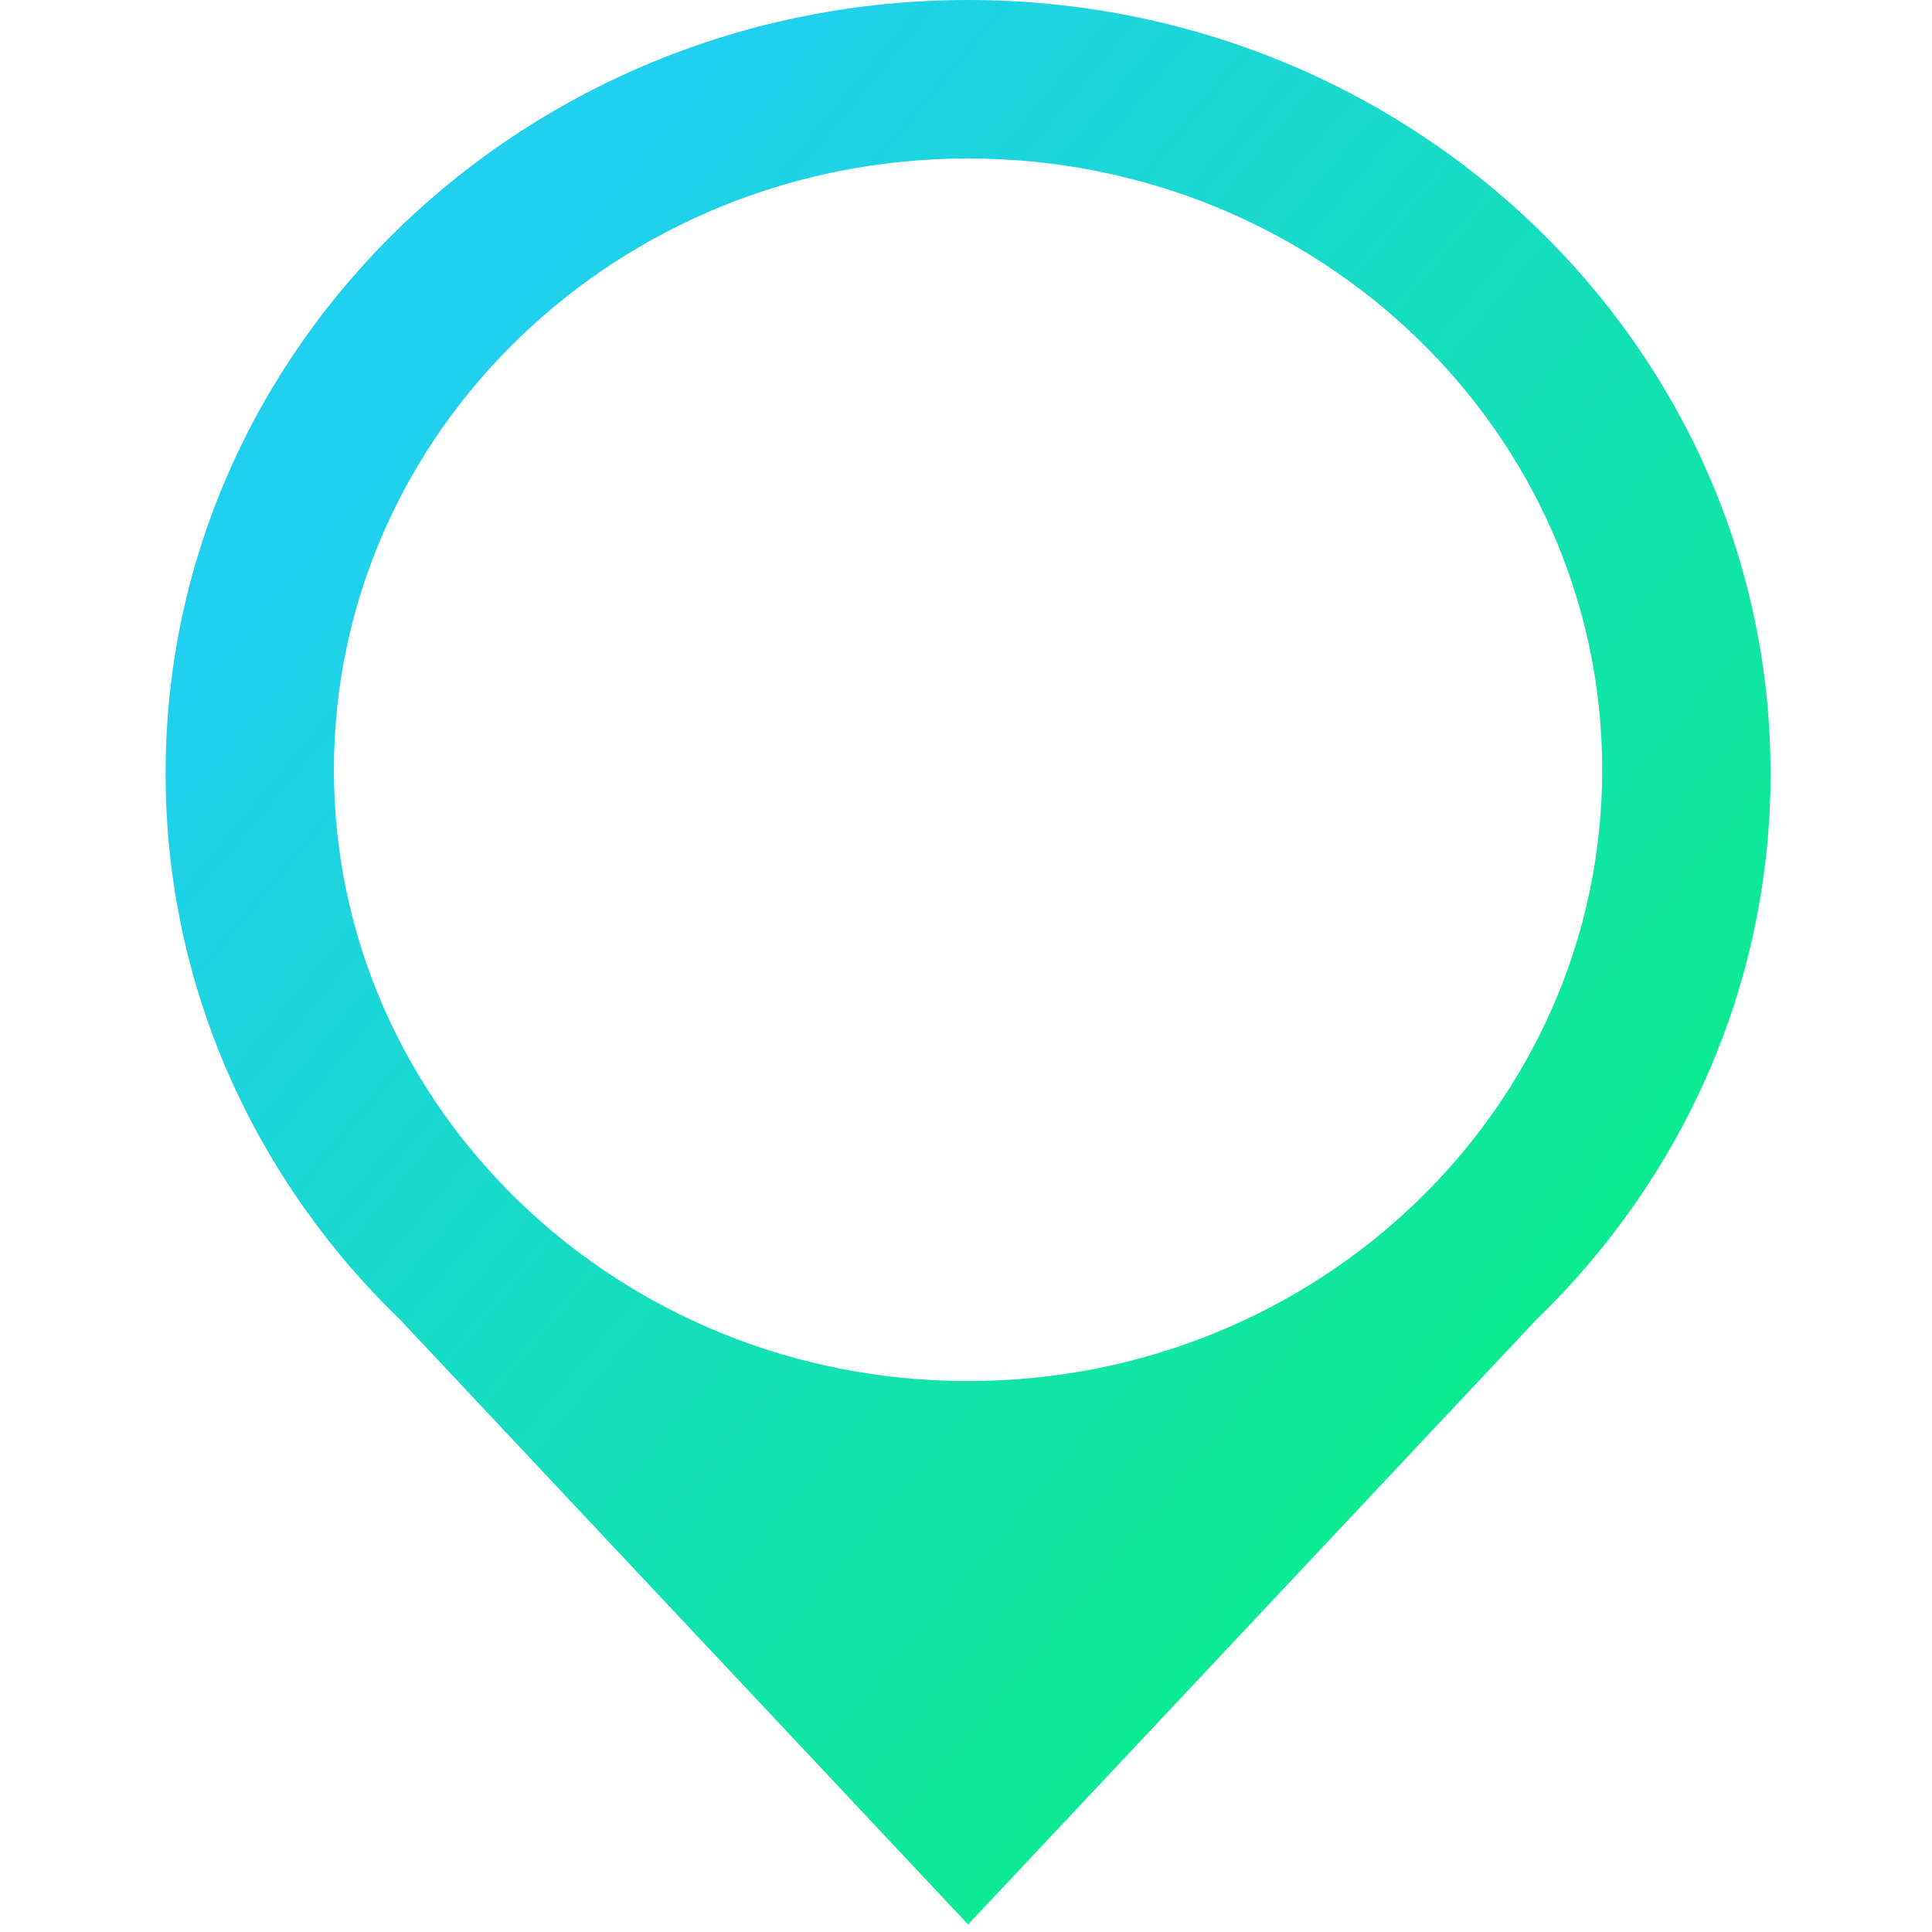 <svg width="70" height="70" viewBox="0 0 70 70" fill="none" xmlns="http://www.w3.org/2000/svg">
<path fill-rule="evenodd" clip-rule="evenodd" d="M35.075 50.039C22.385 50.039 12.099 40.123 12.099 27.891C12.099 15.658 22.385 5.742 35.075 5.742C47.764 5.742 58.051 15.658 58.051 27.891C58.051 40.123 47.764 50.039 35.075 50.039M64.151 28.026C64.151 12.547 51.133 0 35.076 0C19.019 0 6 12.547 6 28.026C6 35.807 9.293 42.842 14.603 47.919H14.594L35.076 69.727L55.63 47.849C55.633 47.847 55.635 47.845 55.637 47.843L55.669 47.812H55.667C60.909 42.742 64.151 35.75 64.151 28.026" fill="url(#paint0_linear)"/>
<defs>
<linearGradient id="paint0_linear" x1="-23.076" y1="34.863" x2="45.518" y2="92.069" gradientUnits="userSpaceOnUse">
<stop offset="0.188" stop-color="#20D0EE"/>
<stop offset="0.826" stop-color="#0AED88"/>
</linearGradient>
</defs>
</svg>
